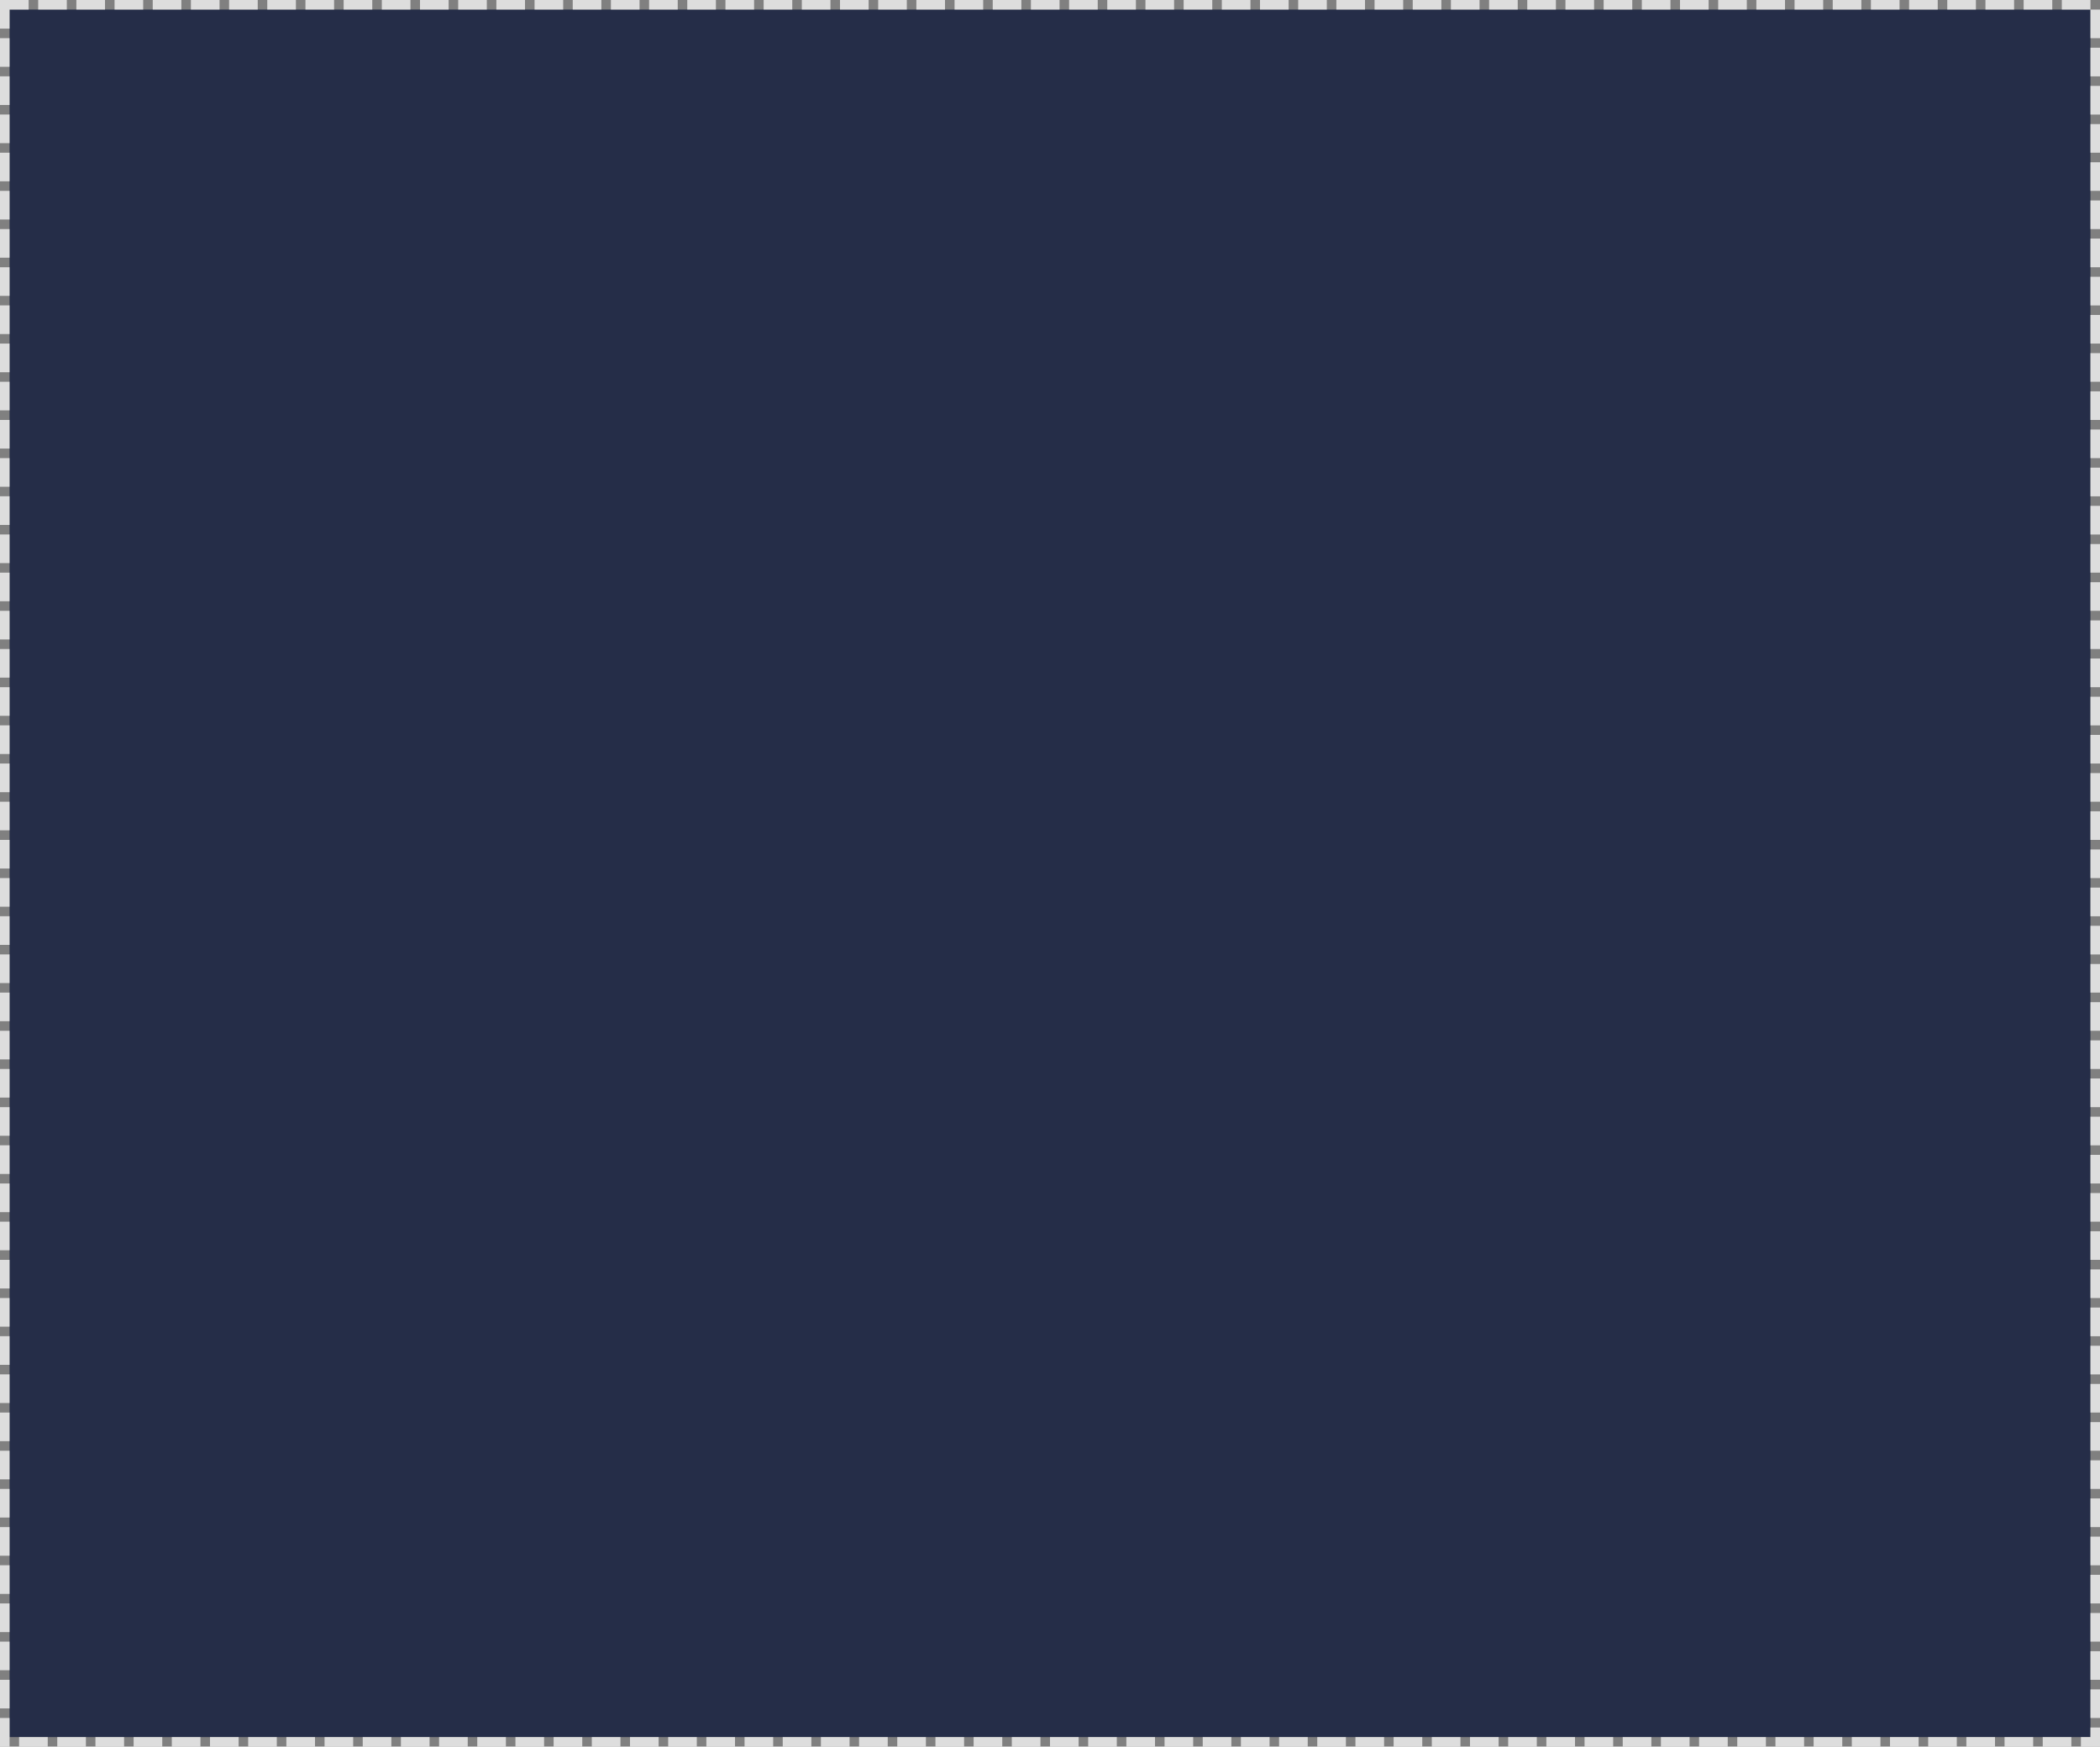 ﻿<?xml version="1.0" encoding="utf-8"?>
<svg version="1.1" xmlns:xlink="http://www.w3.org/1999/xlink" width="220px" height="183px" xmlns="http://www.w3.org/2000/svg">
  <rect width="100%" height="100%" fill="#808080" stroke="none"/>
  <g transform="matrix(1 0 0 1 -233 -345 )">
    <path d="M 234 346  L 452 346  L 452 527  L 234 527  L 234 346  Z " fill-rule="nonzero" fill="#252d48" stroke="none" />
    <path d="M 233.5 345.5  L 452.5 345.5  L 452.5 527.5  L 233.5 527.5  L 233.5 345.5  Z " stroke-width="1" stroke-dasharray="3,1" stroke="#ffffff" fill="none" stroke-opacity="0.733" stroke-dashoffset="0.5" />
  </g>
</svg>